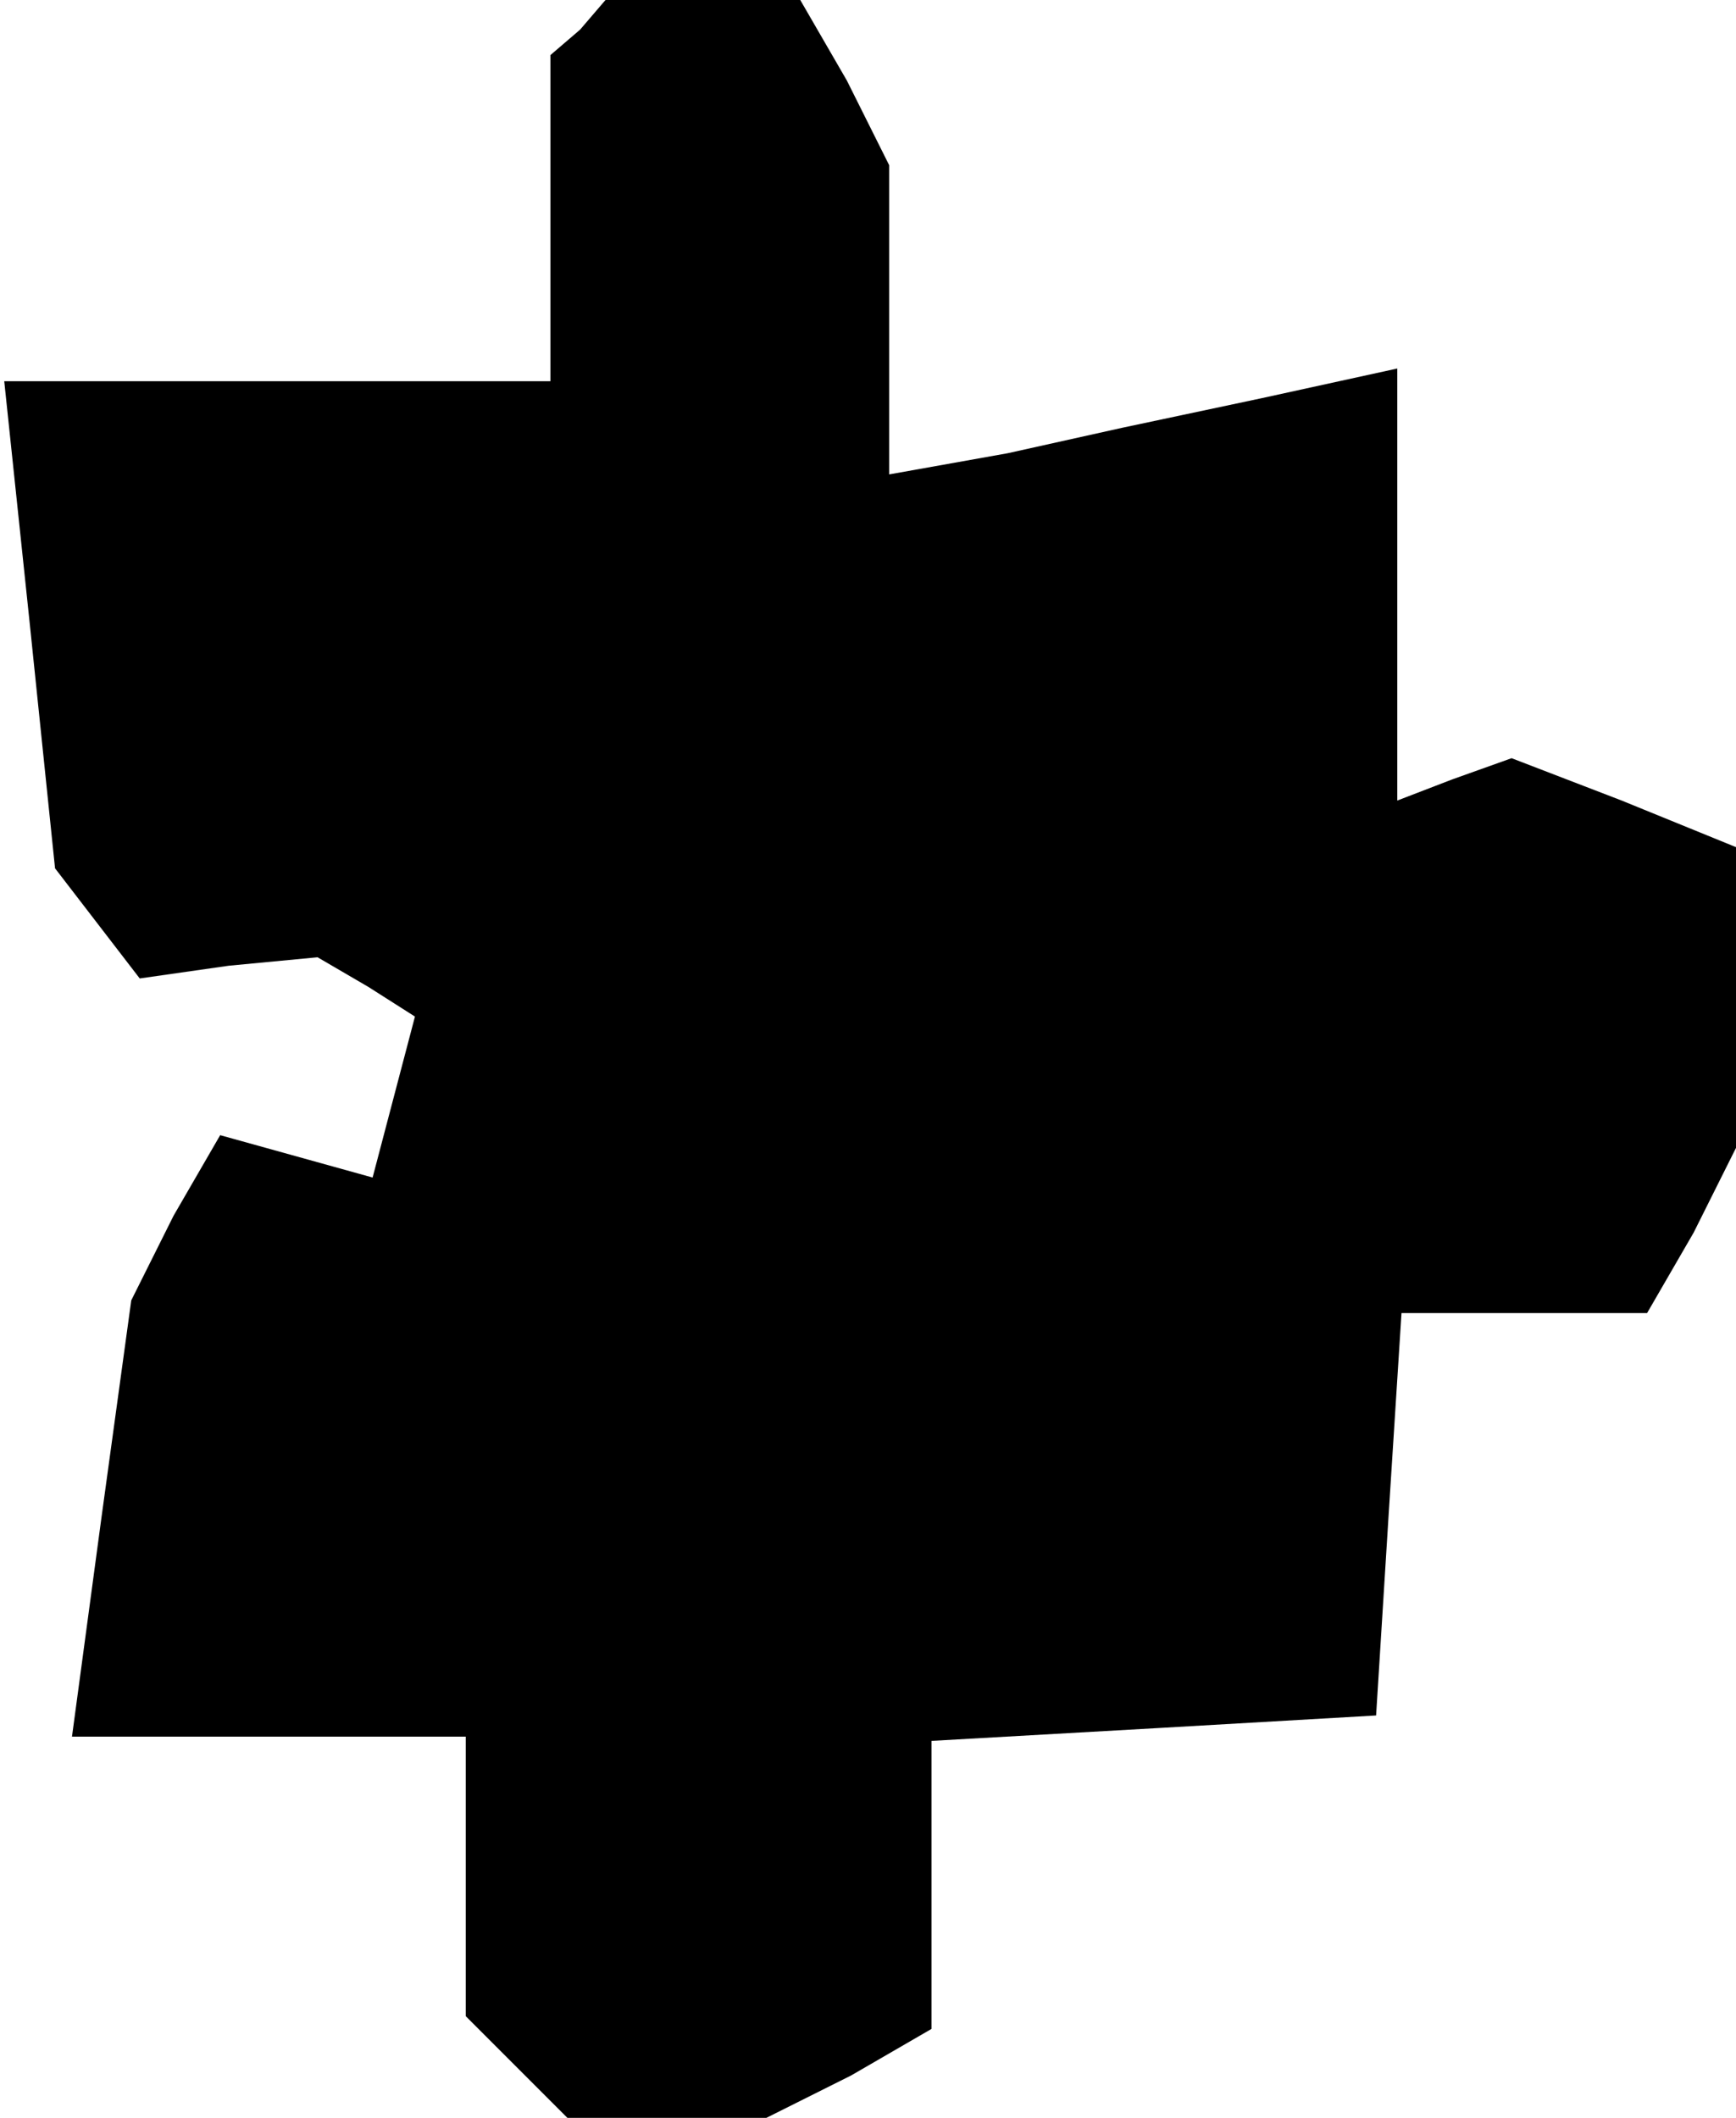 <?xml version="1.0" standalone="no"?>
<!DOCTYPE svg PUBLIC "-//W3C//DTD SVG 20010904//EN"
 "http://www.w3.org/TR/2001/REC-SVG-20010904/DTD/svg10.dtd">
<svg version="1.0" xmlns="http://www.w3.org/2000/svg"
 width="41pt" height="50pt" viewBox="0 0 41 50"
 preserveAspectRatio="xMidYMid meet">
<g transform="translate(0,50) scale(0.1,-0.1)"
fill="#000000" stroke="none">
<path d="M137 493 l-7 -6 0 -39 0 -38 -64 0 -65 0 6 -57 6 -58 10 -13 10 -13
21 3 21 2 12 -7 11 -7 -5 -19 -5 -19 -18 5 -18 5 -11 -19 -10 -20 -7 -51 -7
-52 47 0 46 0 0 -33 0 -33 12 -12 12 -12 24 0 23 0 20 10 19 11 0 34 0 34 53
3 52 3 3 48 3 47 29 0 29 0 11 19 10 20 0 36 0 35 -27 11 -26 10 -14 -5 -13
-5 0 51 0 51 -32 -7 -33 -7 -27 -6 -28 -5 0 36 0 37 -10 20 -11 19 -23 0 -23
0 -6 -7z"/>
</g>
</svg>
